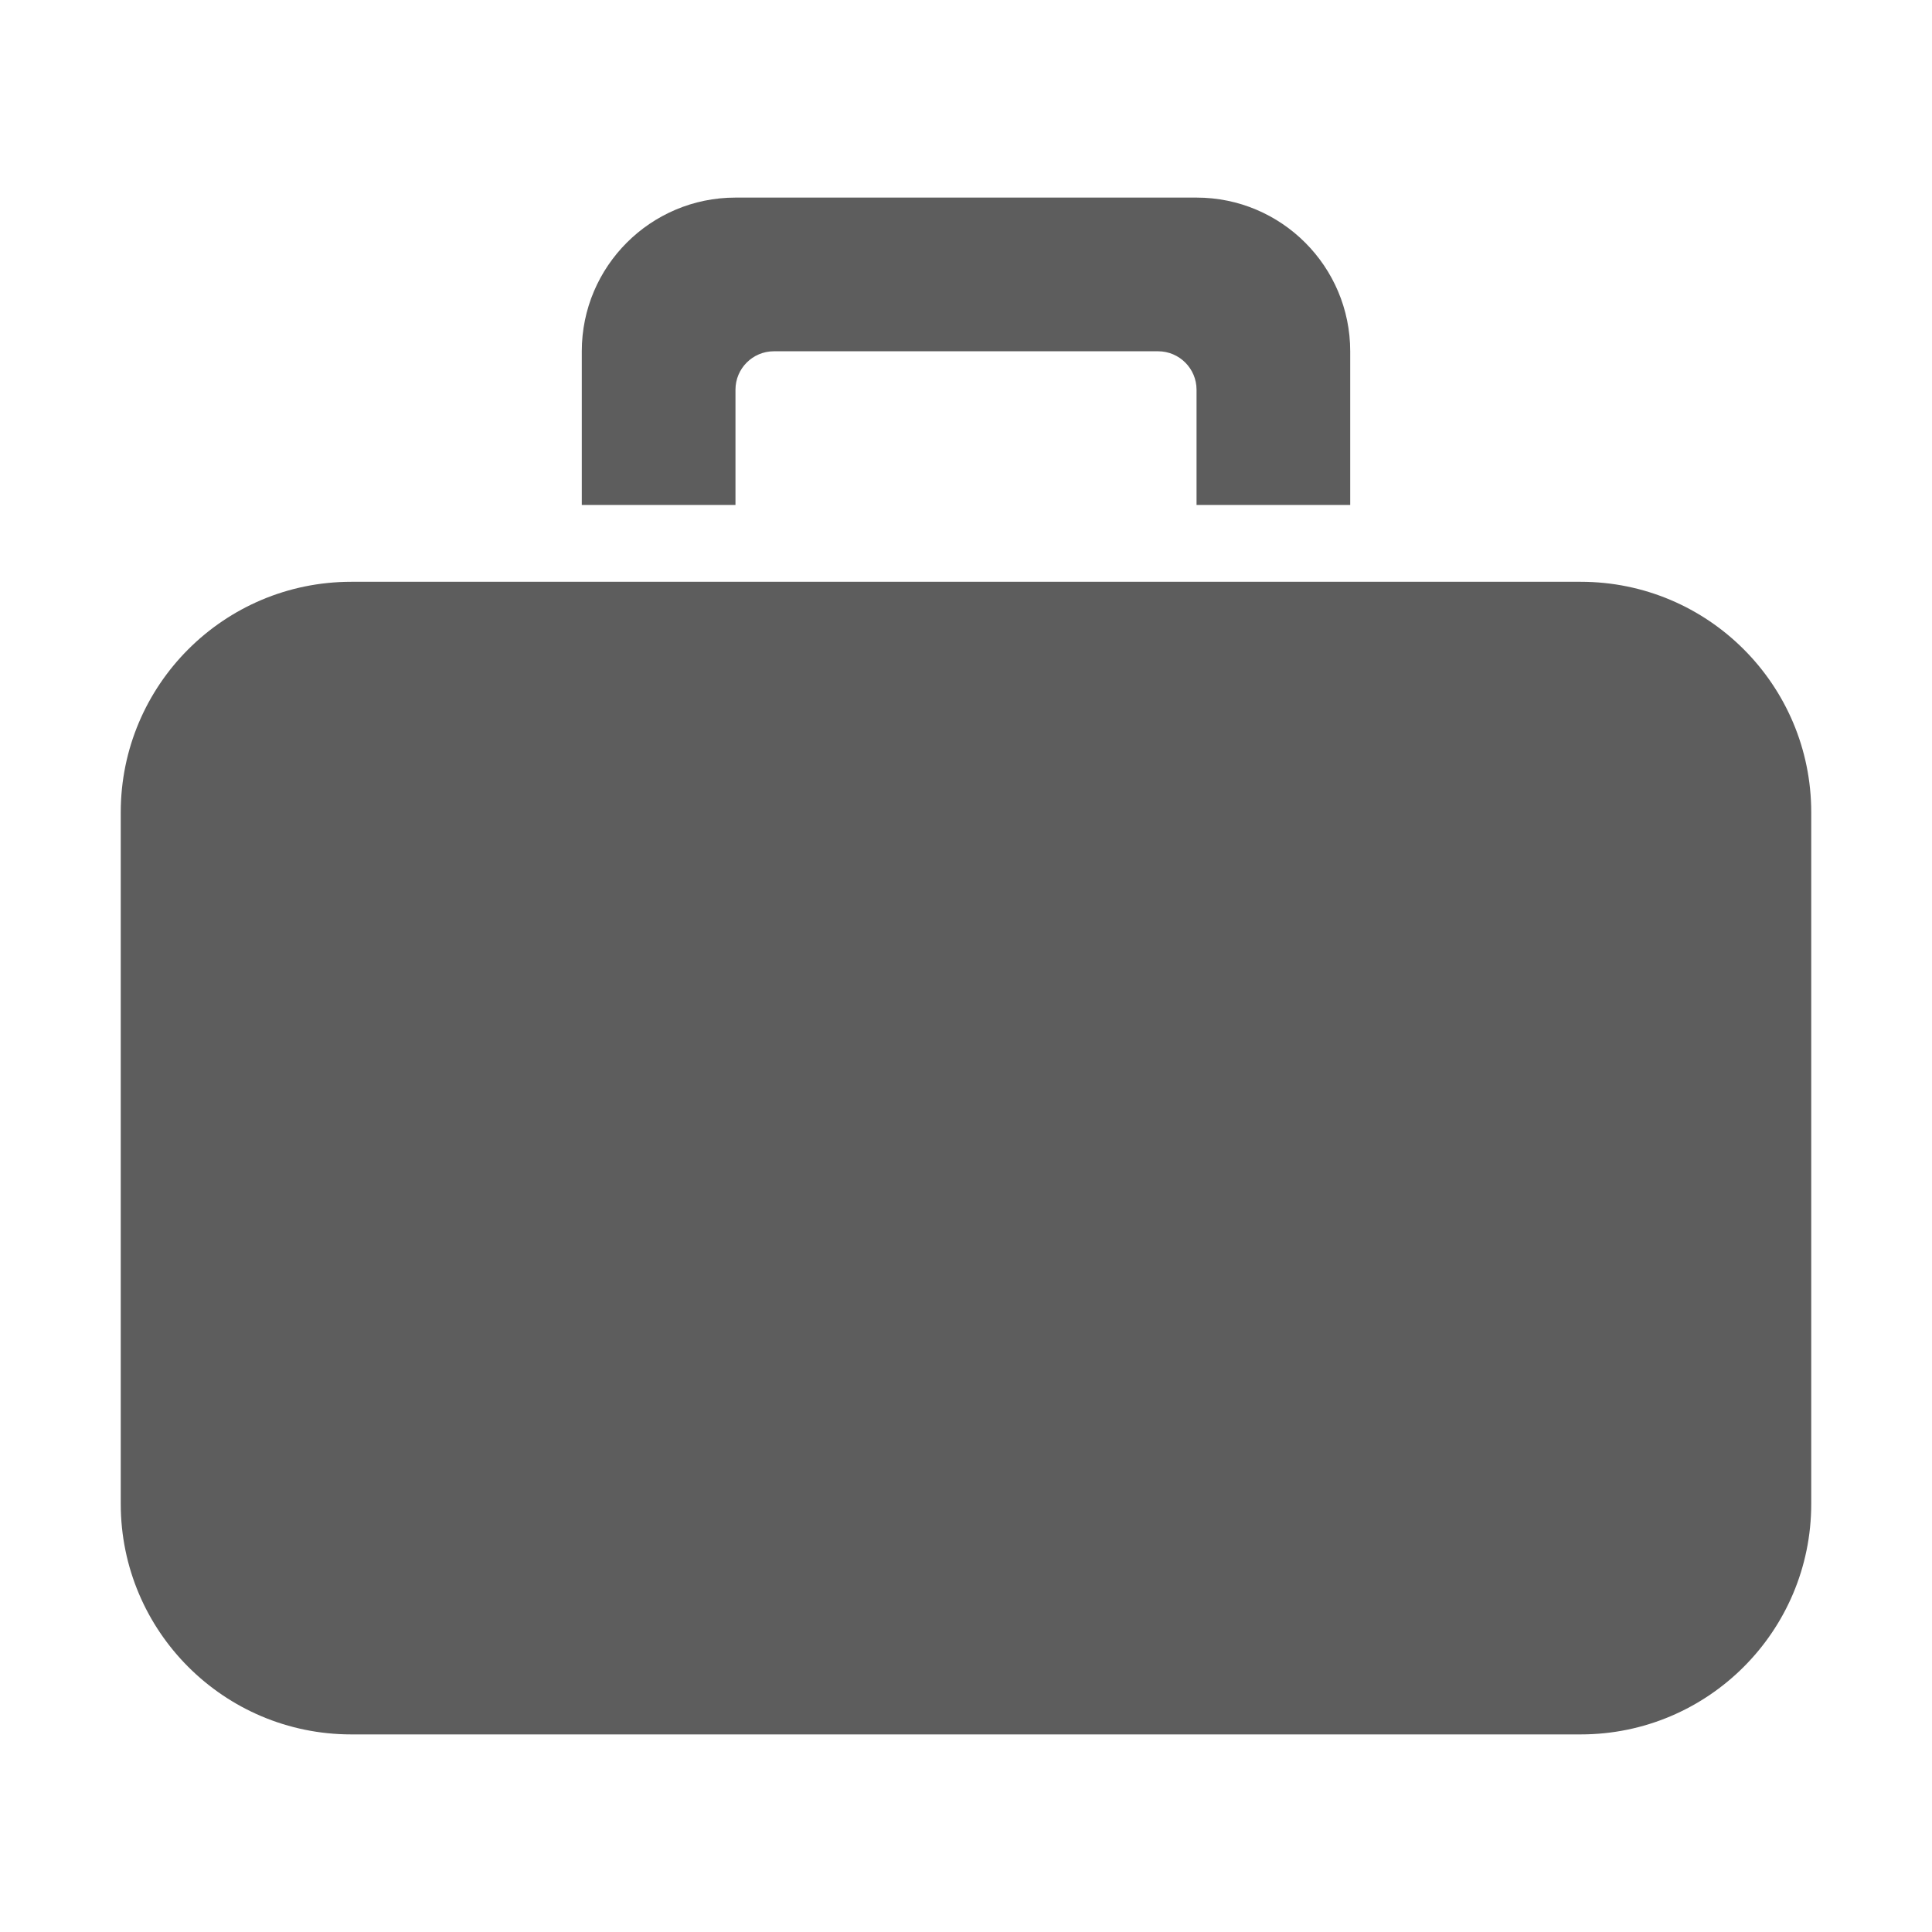 <?xml version="1.0" encoding="iso-8859-1"?>
<!-- Generator: Adobe Illustrator 16.0.0, SVG Export Plug-In . SVG Version: 6.00 Build 0)  -->
<!DOCTYPE svg PUBLIC "-//W3C//DTD SVG 1.1//EN" "http://www.w3.org/Graphics/SVG/1.1/DTD/svg11.dtd">
<svg version="1.1" xmlns="http://www.w3.org/2000/svg" xmlns:xlink="http://www.w3.org/1999/xlink" x="0px" y="0px" width="128px"
	 height="128px" viewBox="0 0 128 128" style="enable-background:new 0 0 128 128;" xml:space="preserve">
<g id="_x31_21-case">
	<path style="fill:#5D5D5D;" d="M48.727,13.091c-5.62,0-10.182,4.562-10.182,10.182v10.182h10.182v-7.637
		c0-1.404,1.141-2.545,2.546-2.545h25.454c1.402,0,2.547,1.141,2.547,2.545v7.637h10.181V23.273c0-5.621-4.563-10.182-10.181-10.182
		H48.727z M104.727,38.545H23.272C14.836,38.545,8,45.384,8,53.818v45.818c0,8.433,6.836,15.273,15.272,15.273h81.454
		c8.438,0,15.273-6.841,15.273-15.273V53.818C120,45.384,113.164,38.545,104.727,38.545z"/>
</g>
<g id="Layer_1">
</g>
</svg>
